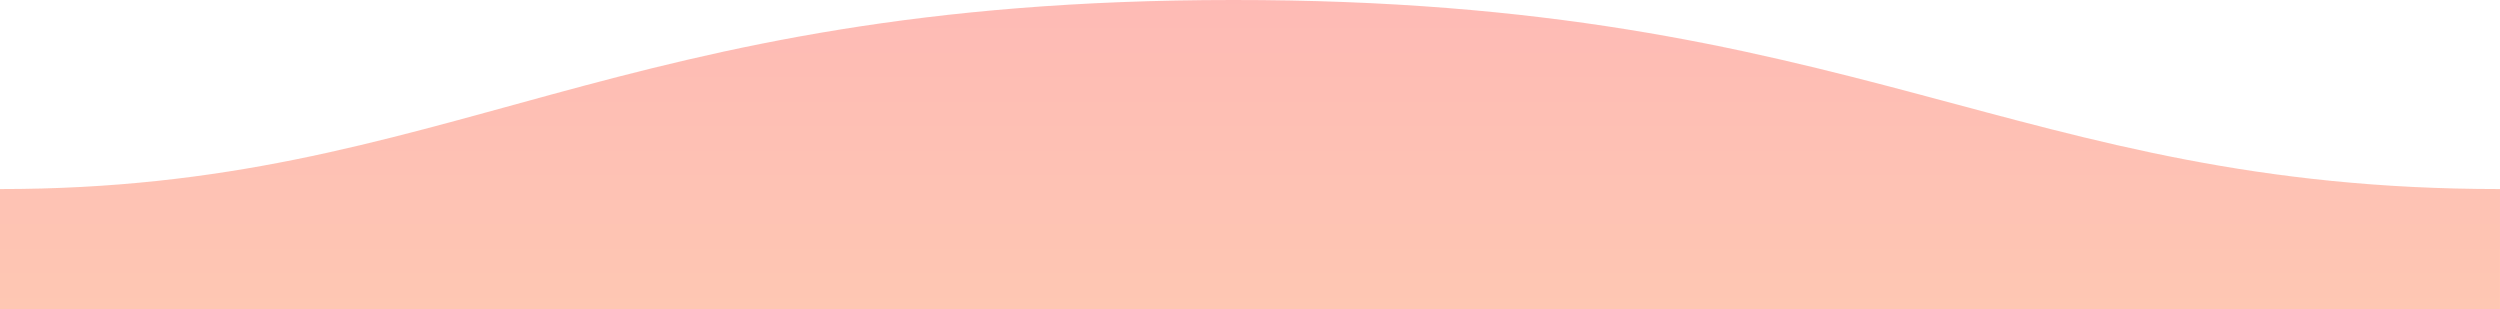 <?xml version="1.0" encoding="utf-8"?>
<!-- Generator: Adobe Illustrator 16.0.0, SVG Export Plug-In . SVG Version: 6.00 Build 0)  -->
<!DOCTYPE svg PUBLIC "-//W3C//DTD SVG 1.1//EN" "http://www.w3.org/Graphics/SVG/1.1/DTD/svg11.dtd">
<svg version="1.1" id="Layer_1" xmlns="http://www.w3.org/2000/svg" xmlns:xlink="http://www.w3.org/1999/xlink" x="0px" y="0px"
	 width="1600px" height="198px" viewBox="0 0 1600 198" enable-background="new 0 0 1600 198" xml:space="preserve">
<linearGradient id="SVGID_1_" gradientUnits="userSpaceOnUse" x1="161.253" y1="498.566" x2="161.253" y2="497.457" gradientTransform="matrix(-1600 0 0 -198 258804.5 98694.664)">
	<stop  offset="0" style="stop-color:#FD746C"/>
	<stop  offset="1" style="stop-color:#FF9068"/>
</linearGradient>
<path opacity="0.5" fill="url(#SVGID_1_)" d="M1599.995,121C1289,121,1190.102-0.25,789,0C389,0,289,121,0,121v77h1600
	C1600,198,1599.995,150,1599.995,121z"/>
</svg>
